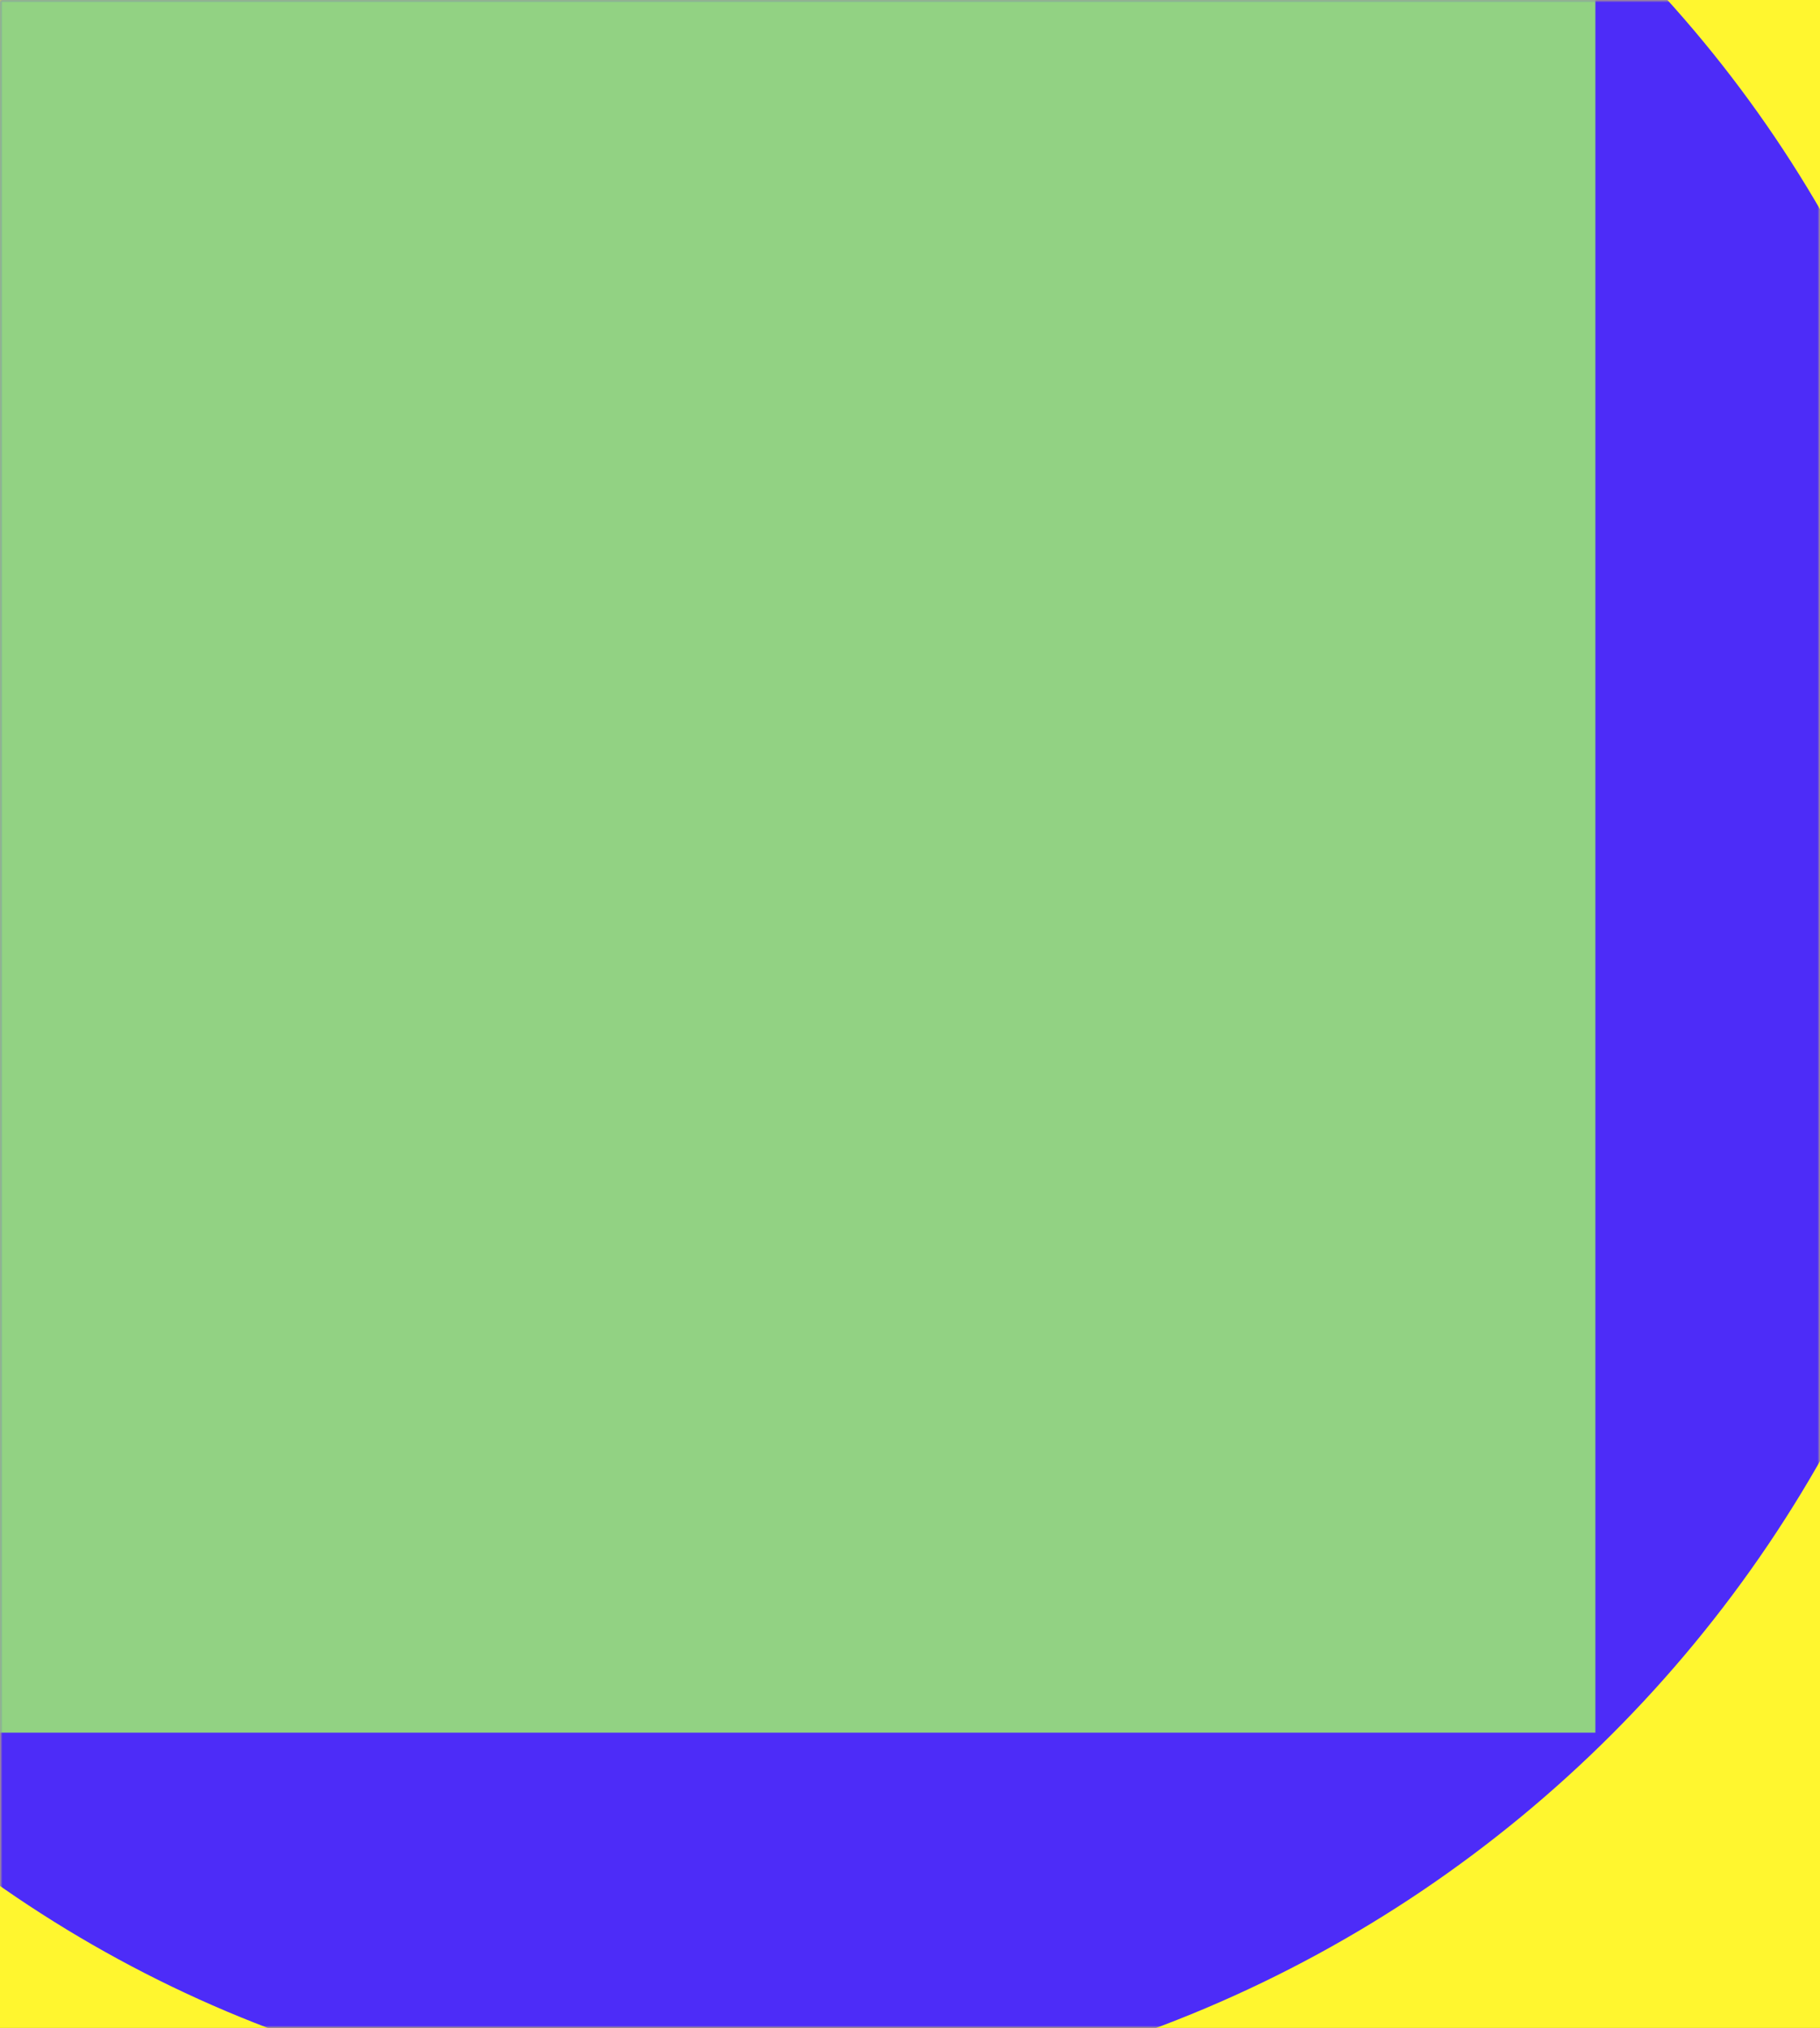 <?xml version="1.0" encoding="UTF-8"?>
<svg width="361px" height="402px" viewBox="0 0 361 402" version="1.1" xmlns="http://www.w3.org/2000/svg" xmlns:xlink="http://www.w3.org/1999/xlink">
    <rect x="0" y="0" width="361" height="402" fill="#333333" stroke="none"/>
    <title>BG</title>
    <defs>
        <rect id="path-1" x="0" y="0" width="361" height="402"></rect>
    </defs>
    <g id="Home" stroke="none" stroke-width="1" fill="none" fill-rule="evenodd">
        <g id="01-Home_Valorplas-Vidéo" transform="translate(-940, -3385)">
            <g id="04-Solutions" transform="translate(136, 3203.526)">
                <g id="BG" transform="translate(804, 181.474)">
                    <mask id="mask-2" fill="white">
                        <use xlink:href="#path-1"></use>
                    </mask>
                    <use id="Mask" fill="#FFF62F" xlink:href="#path-1"></use>
                    <path d="M140.486,418 L140.486,418 C4.901,418 -105.018,308.081 -105.018,172.496 L-105.018,172.496 C-105.018,32.492 8.475,-81 148.496,-81 L148.496,-81 C284.081,-81 394,28.901 394,164.486 L394,164.486 C394,304.508 280.49,418 140.486,418" id="Fill-1" fill="#4D2CF8" mask="url(#mask-2)"></path>
                    <polygon id="Fill-4" fill="#92D283" mask="url(#mask-2)" points="-38.67 343.463 316.447 343.463 316.447 -11.654 -38.67 -11.654"></polygon>
                </g>
            </g>
        </g>
    </g>
</svg>